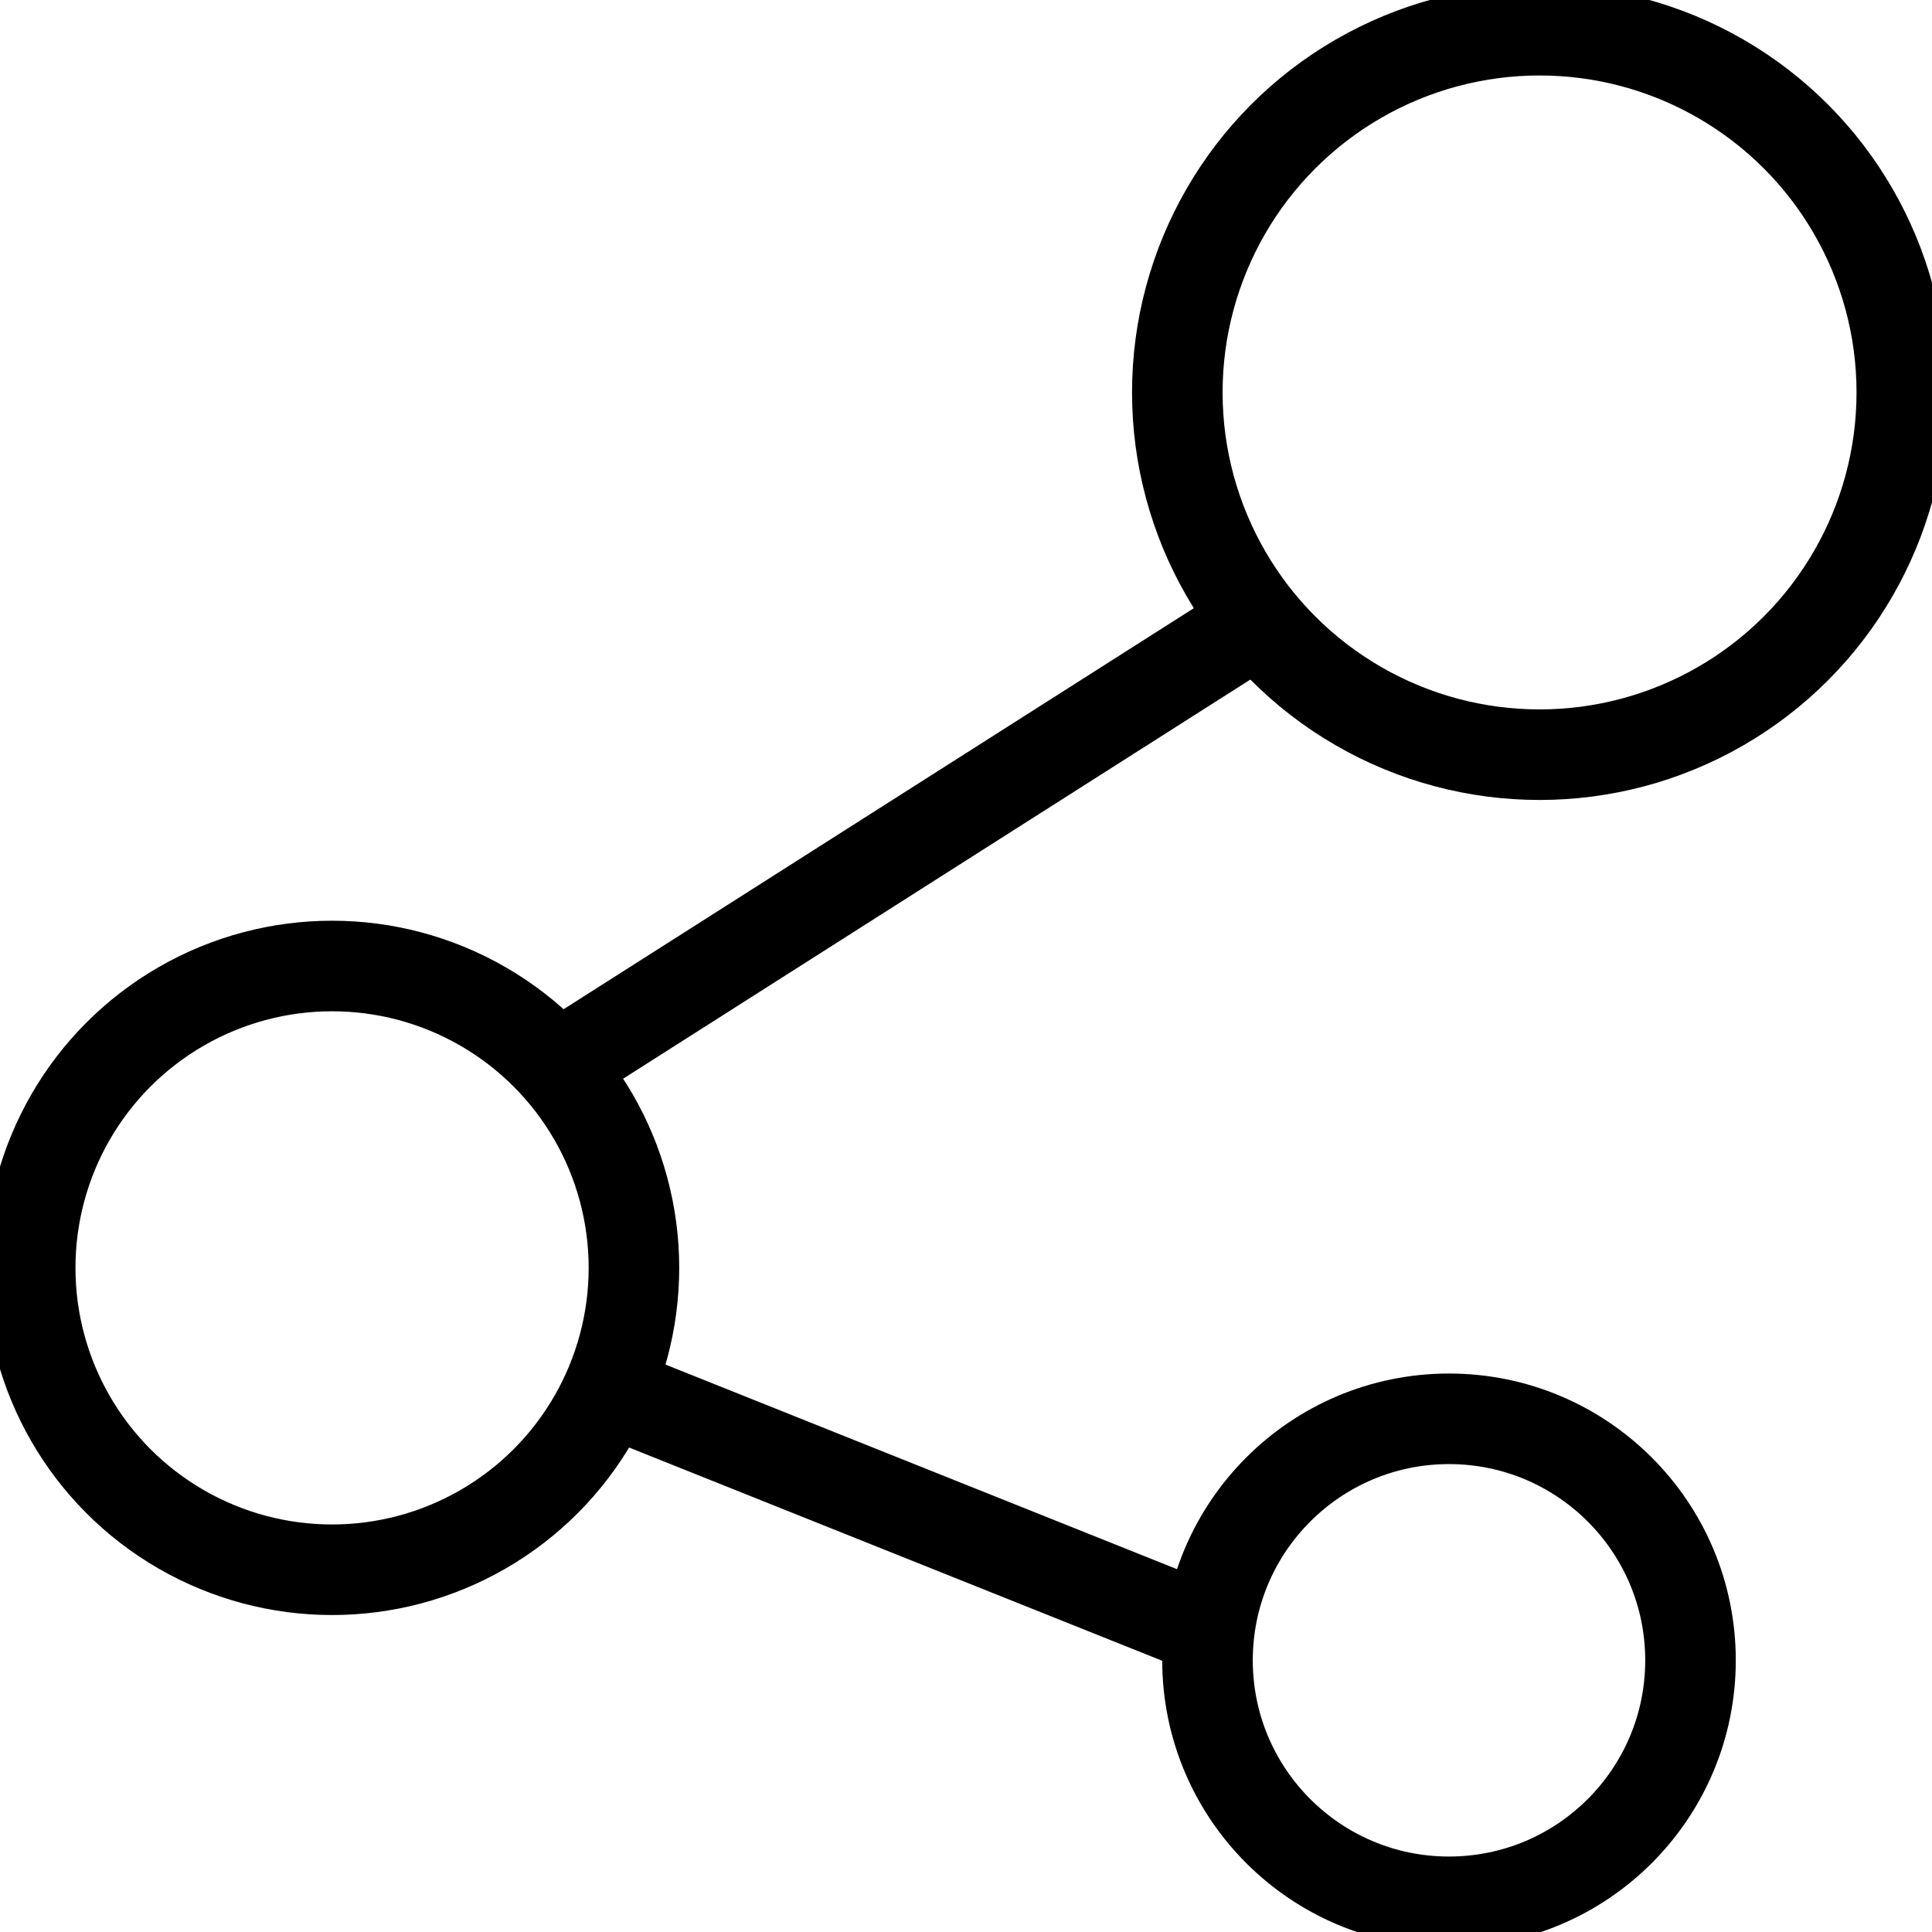 <?xml version="1.0" encoding="utf-8"?>
<!-- Generator: Adobe Illustrator 16.0.0, SVG Export Plug-In . SVG Version: 6.00 Build 0)  -->
<!DOCTYPE svg PUBLIC "-//W3C//DTD SVG 1.1//EN" "http://www.w3.org/Graphics/SVG/1.1/DTD/svg11.dtd">
<svg version="1.1" id="Layer_1" xmlns="http://www.w3.org/2000/svg" xmlns:xlink="http://www.w3.org/1999/xlink" x="0px" y="0px"
	 width="64px" height="64px" viewBox="0 0 64 64" enable-background="new 0 0 64 64" xml:space="preserve">
<circle fill="none" stroke="#000000" stroke-width="3" stroke-miterlimit="10" cx="51" cy="13" r="12"/>
<circle fill="none" stroke="#000000" stroke-width="3" stroke-miterlimit="10" cx="11" cy="42" r="10"/>
<circle fill="none" stroke="#000000" stroke-width="3" stroke-miterlimit="10" cx="48" cy="55" r="8"/>
<line fill="none" stroke="#000000" stroke-width="3" stroke-miterlimit="10" x1="40" y1="54" x2="20" y2="46"/>
<line fill="none" stroke="#000000" stroke-width="3" stroke-miterlimit="10" x1="19" y1="35" x2="41" y2="21"/>
</svg>
